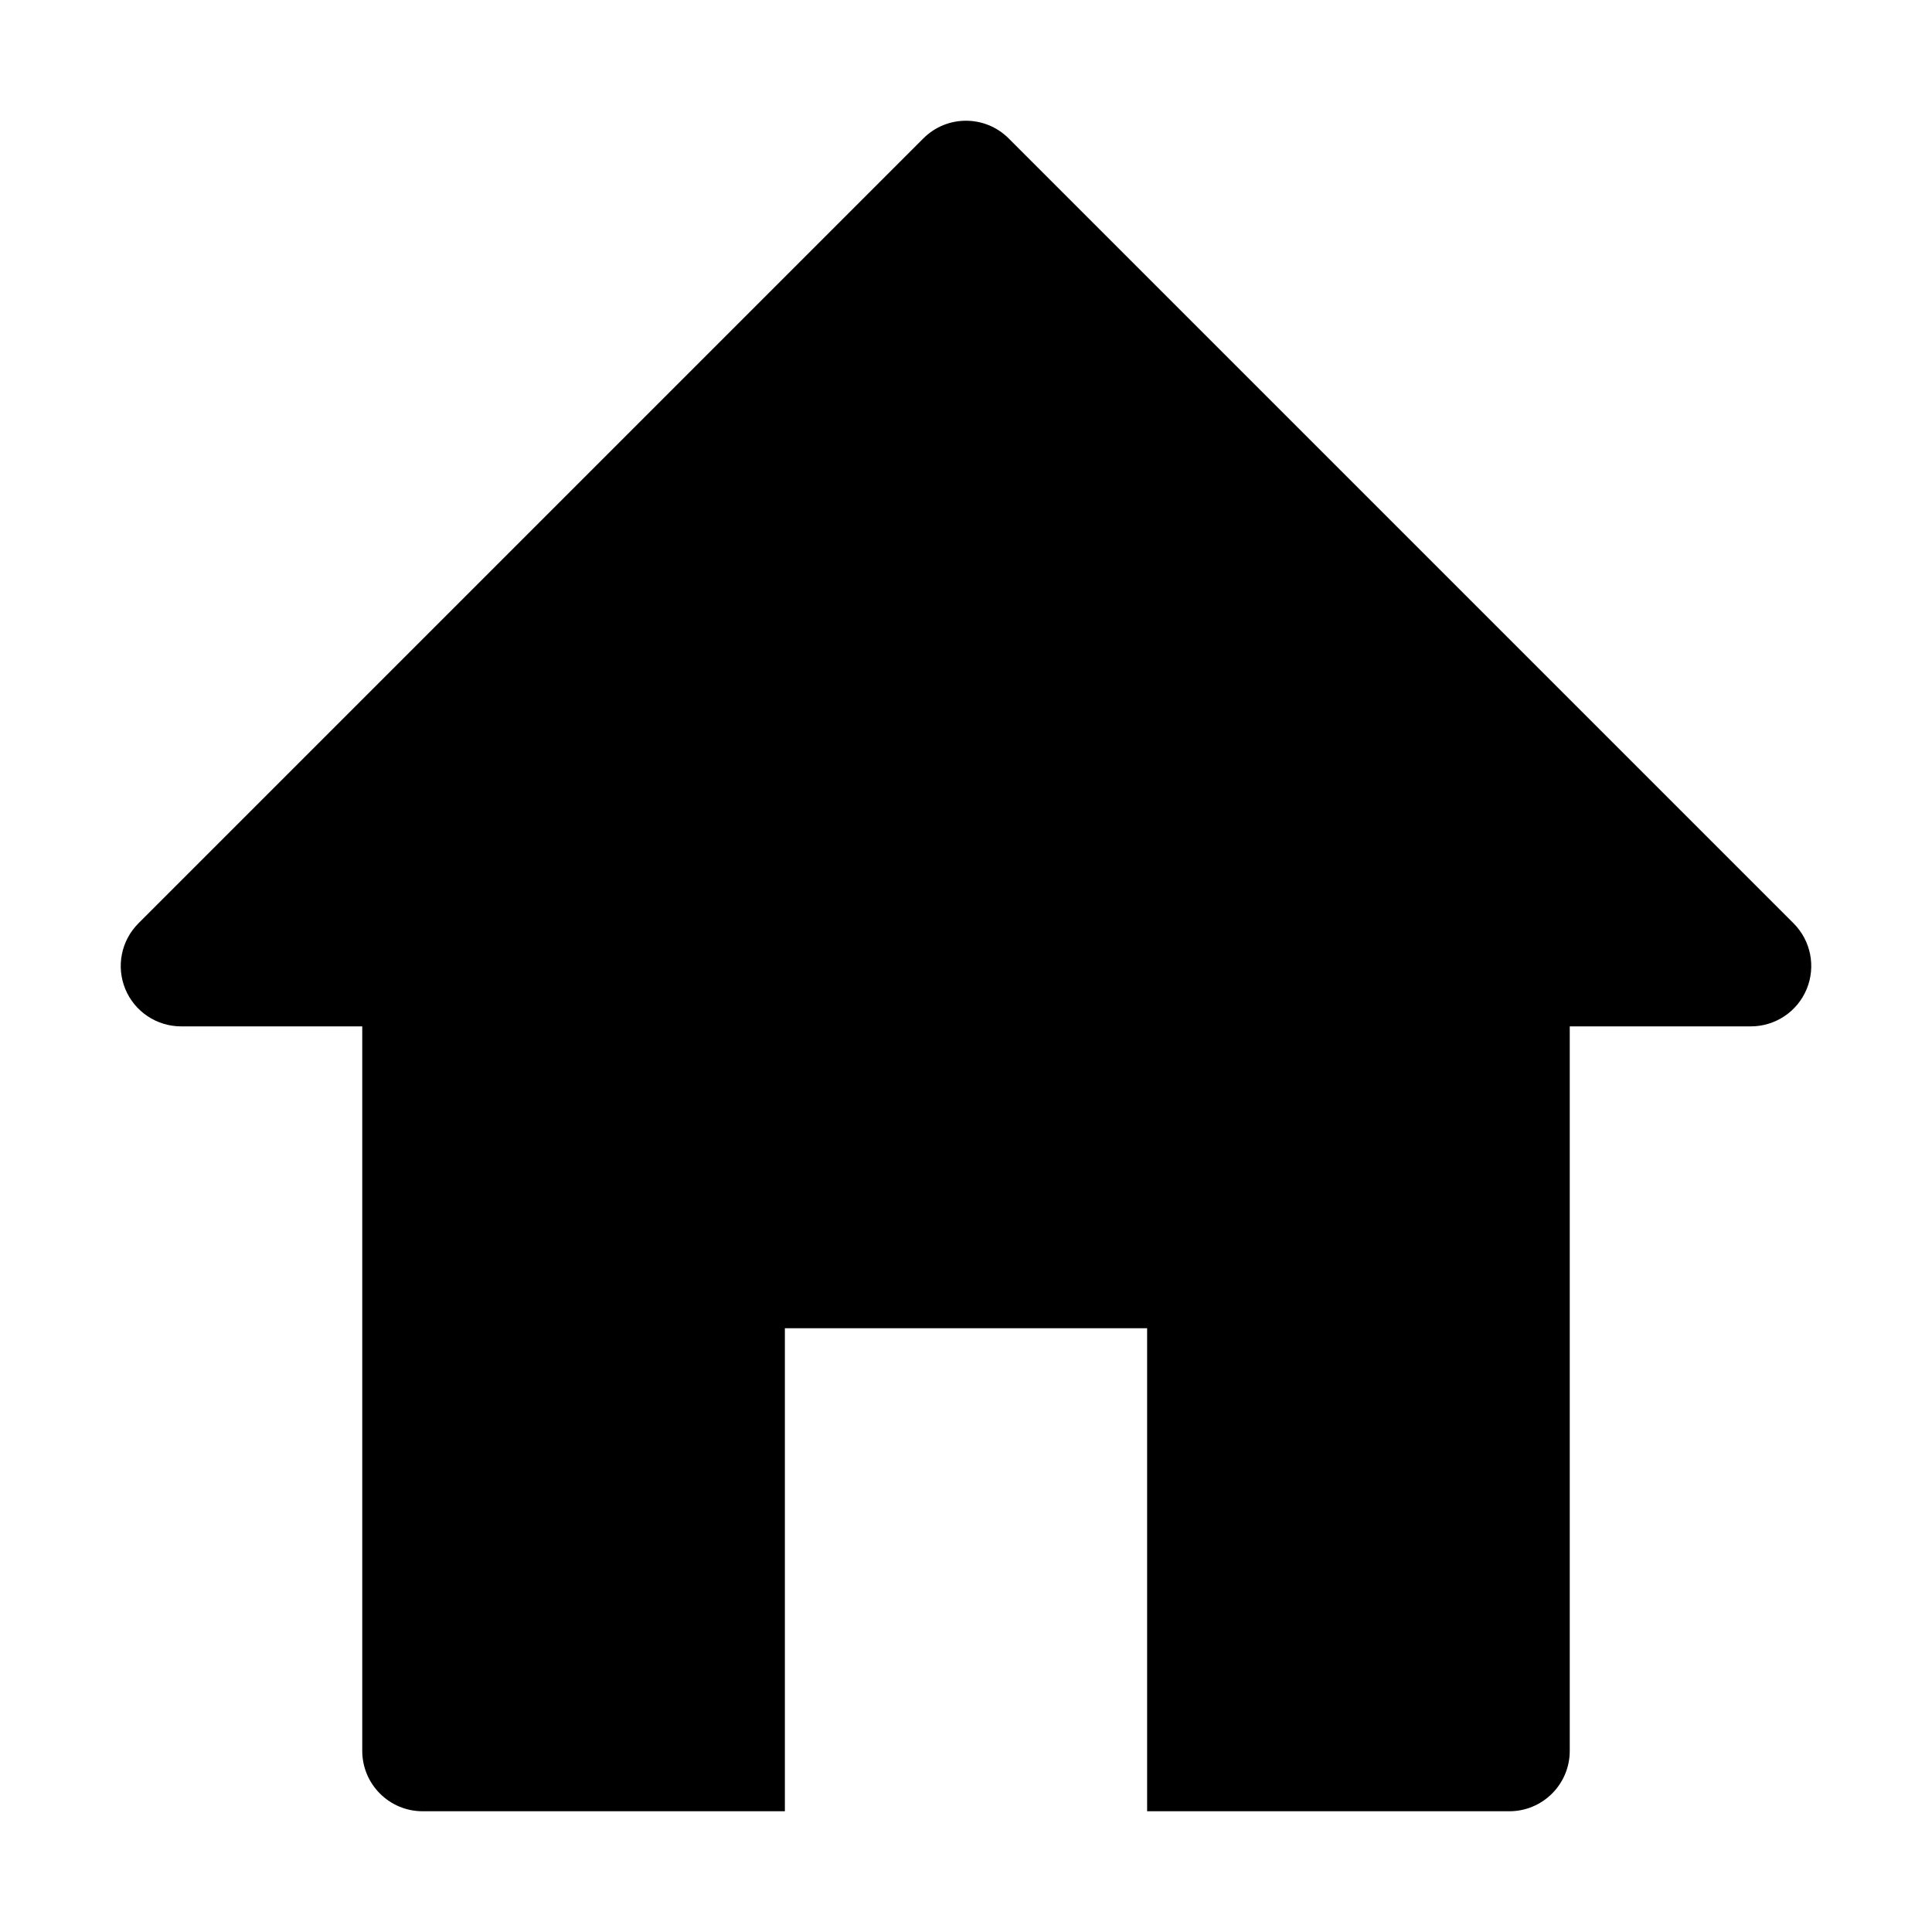 <?xml version="1.0" encoding="utf-8"?>
<!-- Generator: Adobe Illustrator 19.2.1, SVG Export Plug-In . SVG Version: 6.00 Build 0)  -->
<!DOCTYPE svg PUBLIC "-//W3C//DTD SVG 1.1//EN" "http://www.w3.org/Graphics/SVG/1.1/DTD/svg11.dtd">
<svg version="1.1" id="Layer_1" xmlns="http://www.w3.org/2000/svg" xmlns:xlink="http://www.w3.org/1999/xlink" x="0px" y="0px"
	 width="32px" height="32px" viewBox="0 0 32 32" enable-background="new 0 0 32 32" xml:space="preserve">
<path d="M25,30c0.552,0,1-0.448,1-1V17h3c0.404,0,0.77-0.244,0.924-0.617c0.155-0.374,0.069-0.804-0.217-1.09l-13-13
	c-0.391-0.391-1.024-0.391-1.414,0l-13,13c-0.286,0.286-0.372,0.716-0.217,1.09C2.23,16.756,2.596,17,3,17h3v12c0,0.552,0.448,1,1,1
	h6v-8h6v8H25z"/>
</svg>
